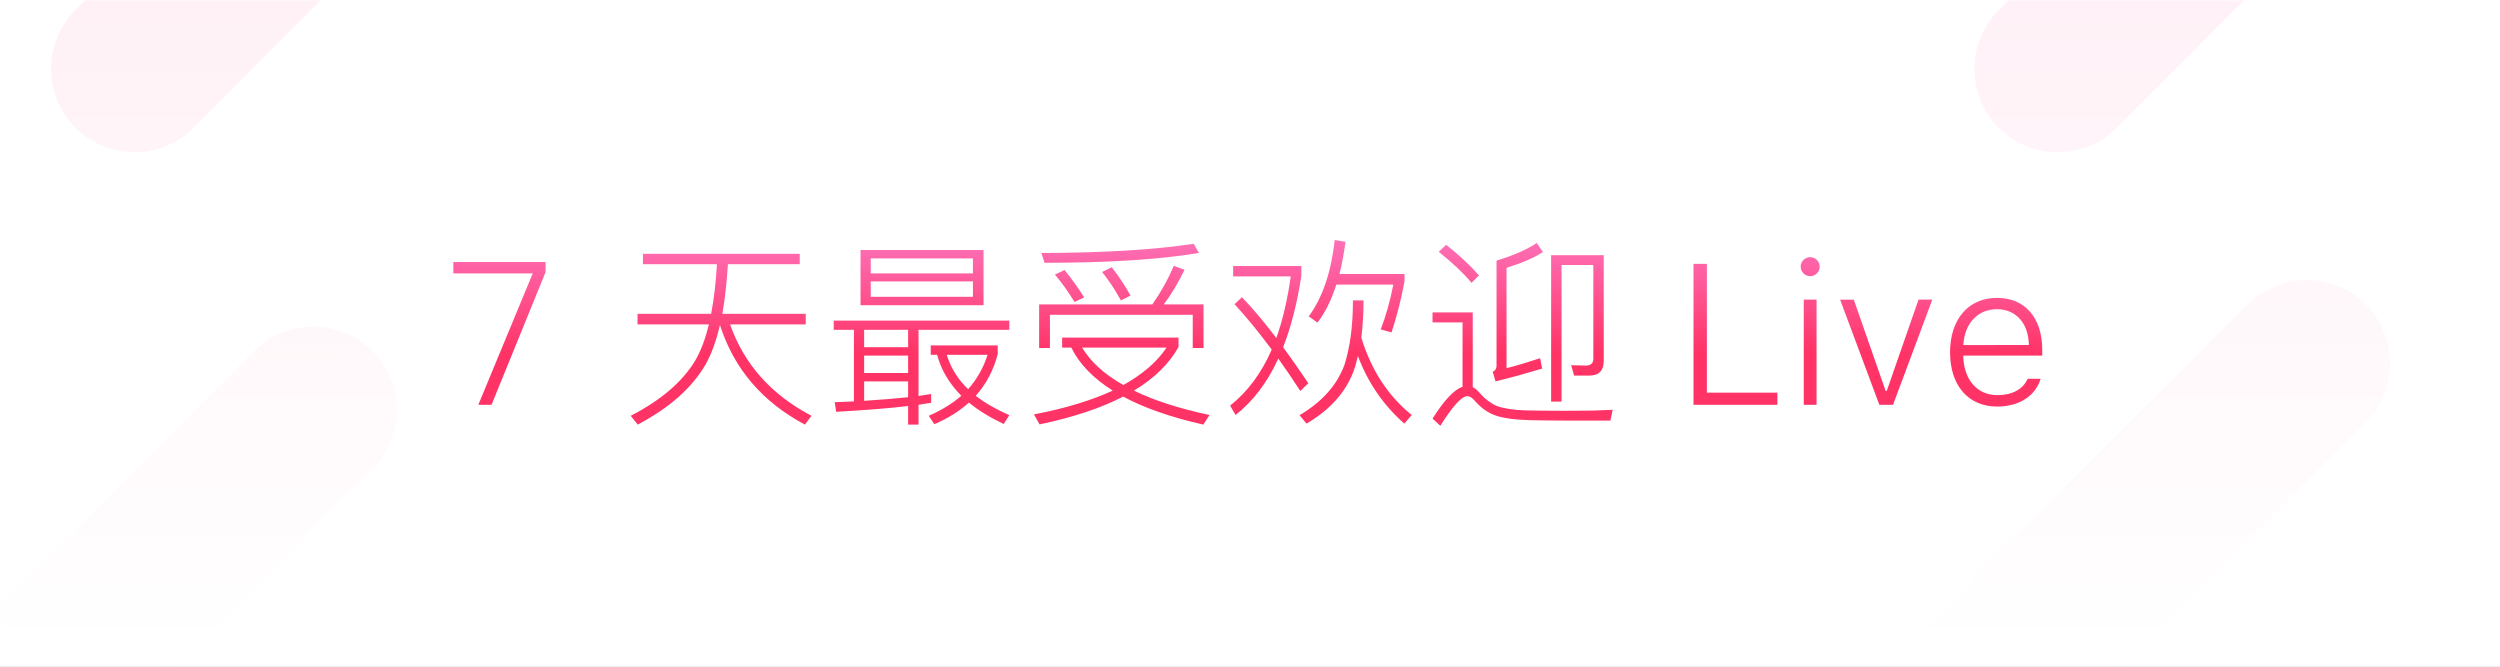 <svg xmlns="http://www.w3.org/2000/svg" width="750" height="200" viewBox="0 0 750 200" xmlns:xlink="http://www.w3.org/1999/xlink"><rect x="0" y="0" width="750" height="200" fill="#333333" stroke="none"/><defs><path id="a" d="M0-97h750v297H0z"/><linearGradient id="b" x1="30.375%" x2="136.82%" y1="122.824%" y2="0%"><stop stop-color="#F36" offset="0%"/><stop stop-color="#FF339A" offset="100%"/></linearGradient><linearGradient id="e" x1="50%" x2="50%" y1="0%" y2="98.406%"><stop stop-color="#FFF" stop-opacity="0" offset="0%"/><stop stop-color="#FFF" offset="100%"/></linearGradient><path id="d" d="M0-97h750v297H0z"/><linearGradient id="f" x1="50%" x2="50%" y1="-16.563%" y2="61.029%"><stop stop-color="#FE81CE" offset="0%"/><stop stop-color="#F36" offset="100%"/></linearGradient></defs><g fill="none" fill-rule="evenodd"><mask id="c" fill="#fff"><use xlink:href="#a"/></mask><use fill="#FFF" xlink:href="#a"/><path stroke="url(#b)" stroke-width="50" d="M692.018 108.982L582.33 218.67M150.02-89.02L40.33 20.67m53.69 102.31L-15.67 232.67M727.02-89.02L617.33 20.67" stroke-linecap="round" opacity=".32" mask="url(#c)"/><mask id="g" fill="#fff"><use xlink:href="#d"/></mask><use fill="url(#e)" xlink:href="#d"/><path fill="url(#f)" d="M136 78.6v3.42h23.82l-16.32 39.42h3.96l16.2-39.78V78.6H136zm55.26 15.54v3.18h21.42c-1.08 4.32-2.4 7.92-4.08 10.8-3.84 6.42-10.32 11.94-19.38 16.62l2.1 2.64c9.54-5.04 16.32-11.04 20.4-18.12 1.74-3.12 3.18-7.02 4.26-11.76 4.2 13.08 12.66 23.04 25.5 29.88l1.98-2.64c-12.12-6.36-20.28-15.54-24.42-27.42h22.68v-3.18H216.7c.78-4.32 1.32-9.3 1.68-14.88h21.54v-3.12h-47.04v3.12h22.2c-.3 5.52-.9 10.44-1.74 14.88h-22.08zm58.86 2.04v2.76h6.06v21.48l-5.76.24.42 2.88c8.46-.48 15.66-1.02 21.6-1.74v5.58h3.12v-5.94c1.32-.24 2.58-.42 3.78-.6v-2.64c-1.2.18-2.46.36-3.78.6V98.94h27.24v-2.76h-52.68zm9.12 24.06v-5.82h13.2v4.74c-3.96.42-8.4.78-13.2 1.08zm0-8.34v-5.22h13.2v5.22h-13.2zm0-7.74v-5.22h13.2v5.22h-13.2zM258.16 75v16.56h36.9V75h-36.9zm33.72 14.04h-30.66v-4.62h30.66v4.62zm-30.66-7.02v-4.5h30.66v4.5h-30.66zm19.92 24.42c1.2 4.56 3.66 8.64 7.26 12.3-2.7 2.34-5.94 4.32-9.78 6l1.68 2.52c4.08-1.74 7.5-3.9 10.38-6.48 2.76 2.28 6.24 4.44 10.44 6.42l1.68-2.64c-3.84-1.68-7.2-3.6-10.08-5.82 3.12-3.48 5.34-7.68 6.6-12.48v-2.64h-20.1v2.82h1.92zm9.3 10.32c-3.12-3-5.22-6.42-6.42-10.32h12.24c-1.2 3.84-3.12 7.26-5.82 10.32zm67.68-43.62c-11.88 1.8-27.12 2.7-45.72 2.76l.96 2.94c19.26 0 34.68-1.02 46.32-2.94l-1.56-2.76zm2.94 18.18h-11.94c2.1-2.76 4.2-6.18 6.24-10.38l-3.24-1.2c-1.74 4.14-3.9 7.98-6.42 11.58h-33.96v13.08h3.24v-9.96h42.84v9.96h3.24V91.32zM319.36 81l-2.88 1.38c2.04 2.4 4.02 5.16 5.88 8.22l2.88-1.38c-1.86-3-3.84-5.7-5.88-8.22zm14.16-.84l-2.88 1.44c1.98 2.46 3.84 5.28 5.64 8.52l2.88-1.44c-1.74-3.12-3.6-5.94-5.64-8.52zm-14.88 21.12v3h2.76c2.4 4.92 6.54 9.18 12.42 12.9-6.36 2.94-14.22 5.34-23.64 7.14l1.68 3c10.02-2.1 18.36-4.86 25.08-8.34 6.24 3.36 14.22 6.18 24.06 8.4l1.86-2.88c-9-1.92-16.56-4.32-22.68-7.32 6.12-3.66 10.56-8.04 13.38-13.08v-2.82h-34.92zm6 3h25.32c-2.82 4.26-7.14 7.98-12.96 11.22-5.64-3.18-9.78-6.9-12.36-11.22zM400.42 72c-1.08 9.78-3.72 17.4-7.8 22.92l2.64 1.86c2.28-3 4.2-6.84 5.64-11.4H418c-.96 4.92-2.22 9.42-3.78 13.44l3.24.9c1.62-4.98 2.94-10.08 3.9-15.36V82.2h-19.5c.72-2.94 1.32-6.18 1.8-9.66l-3.24-.54zm-10.32 45.3l2.4-2.34c-2.64-3.9-5.16-7.5-7.56-10.8 2.4-6.12 4.2-13.2 5.46-21.36v-3h-20.46v3.12h17.28c-.96 6.9-2.4 13.08-4.32 18.48-3.72-4.92-7.2-9-10.32-12.24l-2.22 2.1c3.6 3.9 7.32 8.46 11.16 13.62-3.12 7.14-7.32 12.72-12.48 16.8l1.62 2.82c5.16-4.02 9.48-9.66 12.84-16.92 2.16 3 4.32 6.24 6.6 9.72zm15.78-27.18c0 7.8-.9 14.28-2.58 19.44-2.28 6.06-6.72 11.04-13.44 15l2.1 2.52c7.56-4.44 12.48-10.2 14.64-17.28.24-.96.54-1.98.78-3 3 8.04 7.68 14.82 13.92 20.28l2.22-2.58c-7.14-5.76-12.18-13.5-15.12-23.22.42-3.36.66-7.08.66-11.16h-3.18zm27.96-16.68l-2.22 2.1c4.14 3.3 7.44 6.42 9.84 9.3l2.22-2.22c-2.64-3.06-5.94-6.12-9.84-9.18zm36.3 52.74h12.96l.72-3.24c-1.44.06-3.48.12-6.18.24-2.7 0-5.34.06-7.92.06-4.92 0-8.94-.06-12.12-.12-3.72-.12-6.54-.6-8.58-1.32-1.86-.84-3.6-2.16-5.16-3.96-.72-.84-1.38-1.38-2.04-1.68V93.72h-12.06v3h9v19.32c-2.52.84-5.52 4.02-9 9.54l2.34 2.16c3.72-5.94 6.42-8.88 8.1-8.88.78 0 1.56.48 2.4 1.56 2.04 2.28 4.26 3.72 6.72 4.44 2.4.72 5.64 1.08 9.72 1.2 3.96.06 7.68.12 11.1.12zm-21.48-11.76c5.34-1.32 10.02-2.64 13.98-3.84l-.6-3.12c-3.24 1.08-6.6 2.1-10.08 3V80.34c4.68-1.44 8.28-3 10.92-4.74l-1.86-2.7c-2.88 1.92-6.9 3.72-12.06 5.28v31.62c0 .84-.42 1.38-1.14 1.74l.84 2.88zm28.14-1.74c2.88 0 4.32-1.5 4.32-4.44V76.56h-15.78v43.92h3.12V79.5H478v28.14c0 1.32-.78 2.04-2.28 2.04l-4.38-.12.9 3.12h4.56zm56.416 5.127h-21.152V79.165h-4.014v42.275h25.166v-3.633zm7.91 3.633h3.838V89.887h-3.837v31.553zm1.905-38.584c1.586 0 2.875-1.29 2.875-2.87 0-1.554-1.29-2.843-2.87-2.843-1.554 0-2.843 1.29-2.843 2.842 0 1.582 1.29 2.87 2.84 2.87zm8.998 7.03l11.777 31.554h4.102l11.777-31.553h-4.13l-9.52 27.364h-.353l-9.55-27.36h-4.102zm47.05 2.872c5.714 0 9.493 4.248 9.58 10.752H589c.35-6.504 4.336-10.752 10.078-10.752zm9.2 20.89c-1.348 3.105-4.57 4.892-9.053 4.892-6.093 0-10.05-4.57-10.254-11.69v-.176h23.7v-1.7c0-9.638-5.155-15.614-13.563-15.614-8.584 0-14.092 6.416-14.092 16.318 0 9.96 5.45 16.29 14.12 16.29 6.622 0 11.486-3.194 13.038-8.32h-3.895z" mask="url(#g)"/></g></svg>